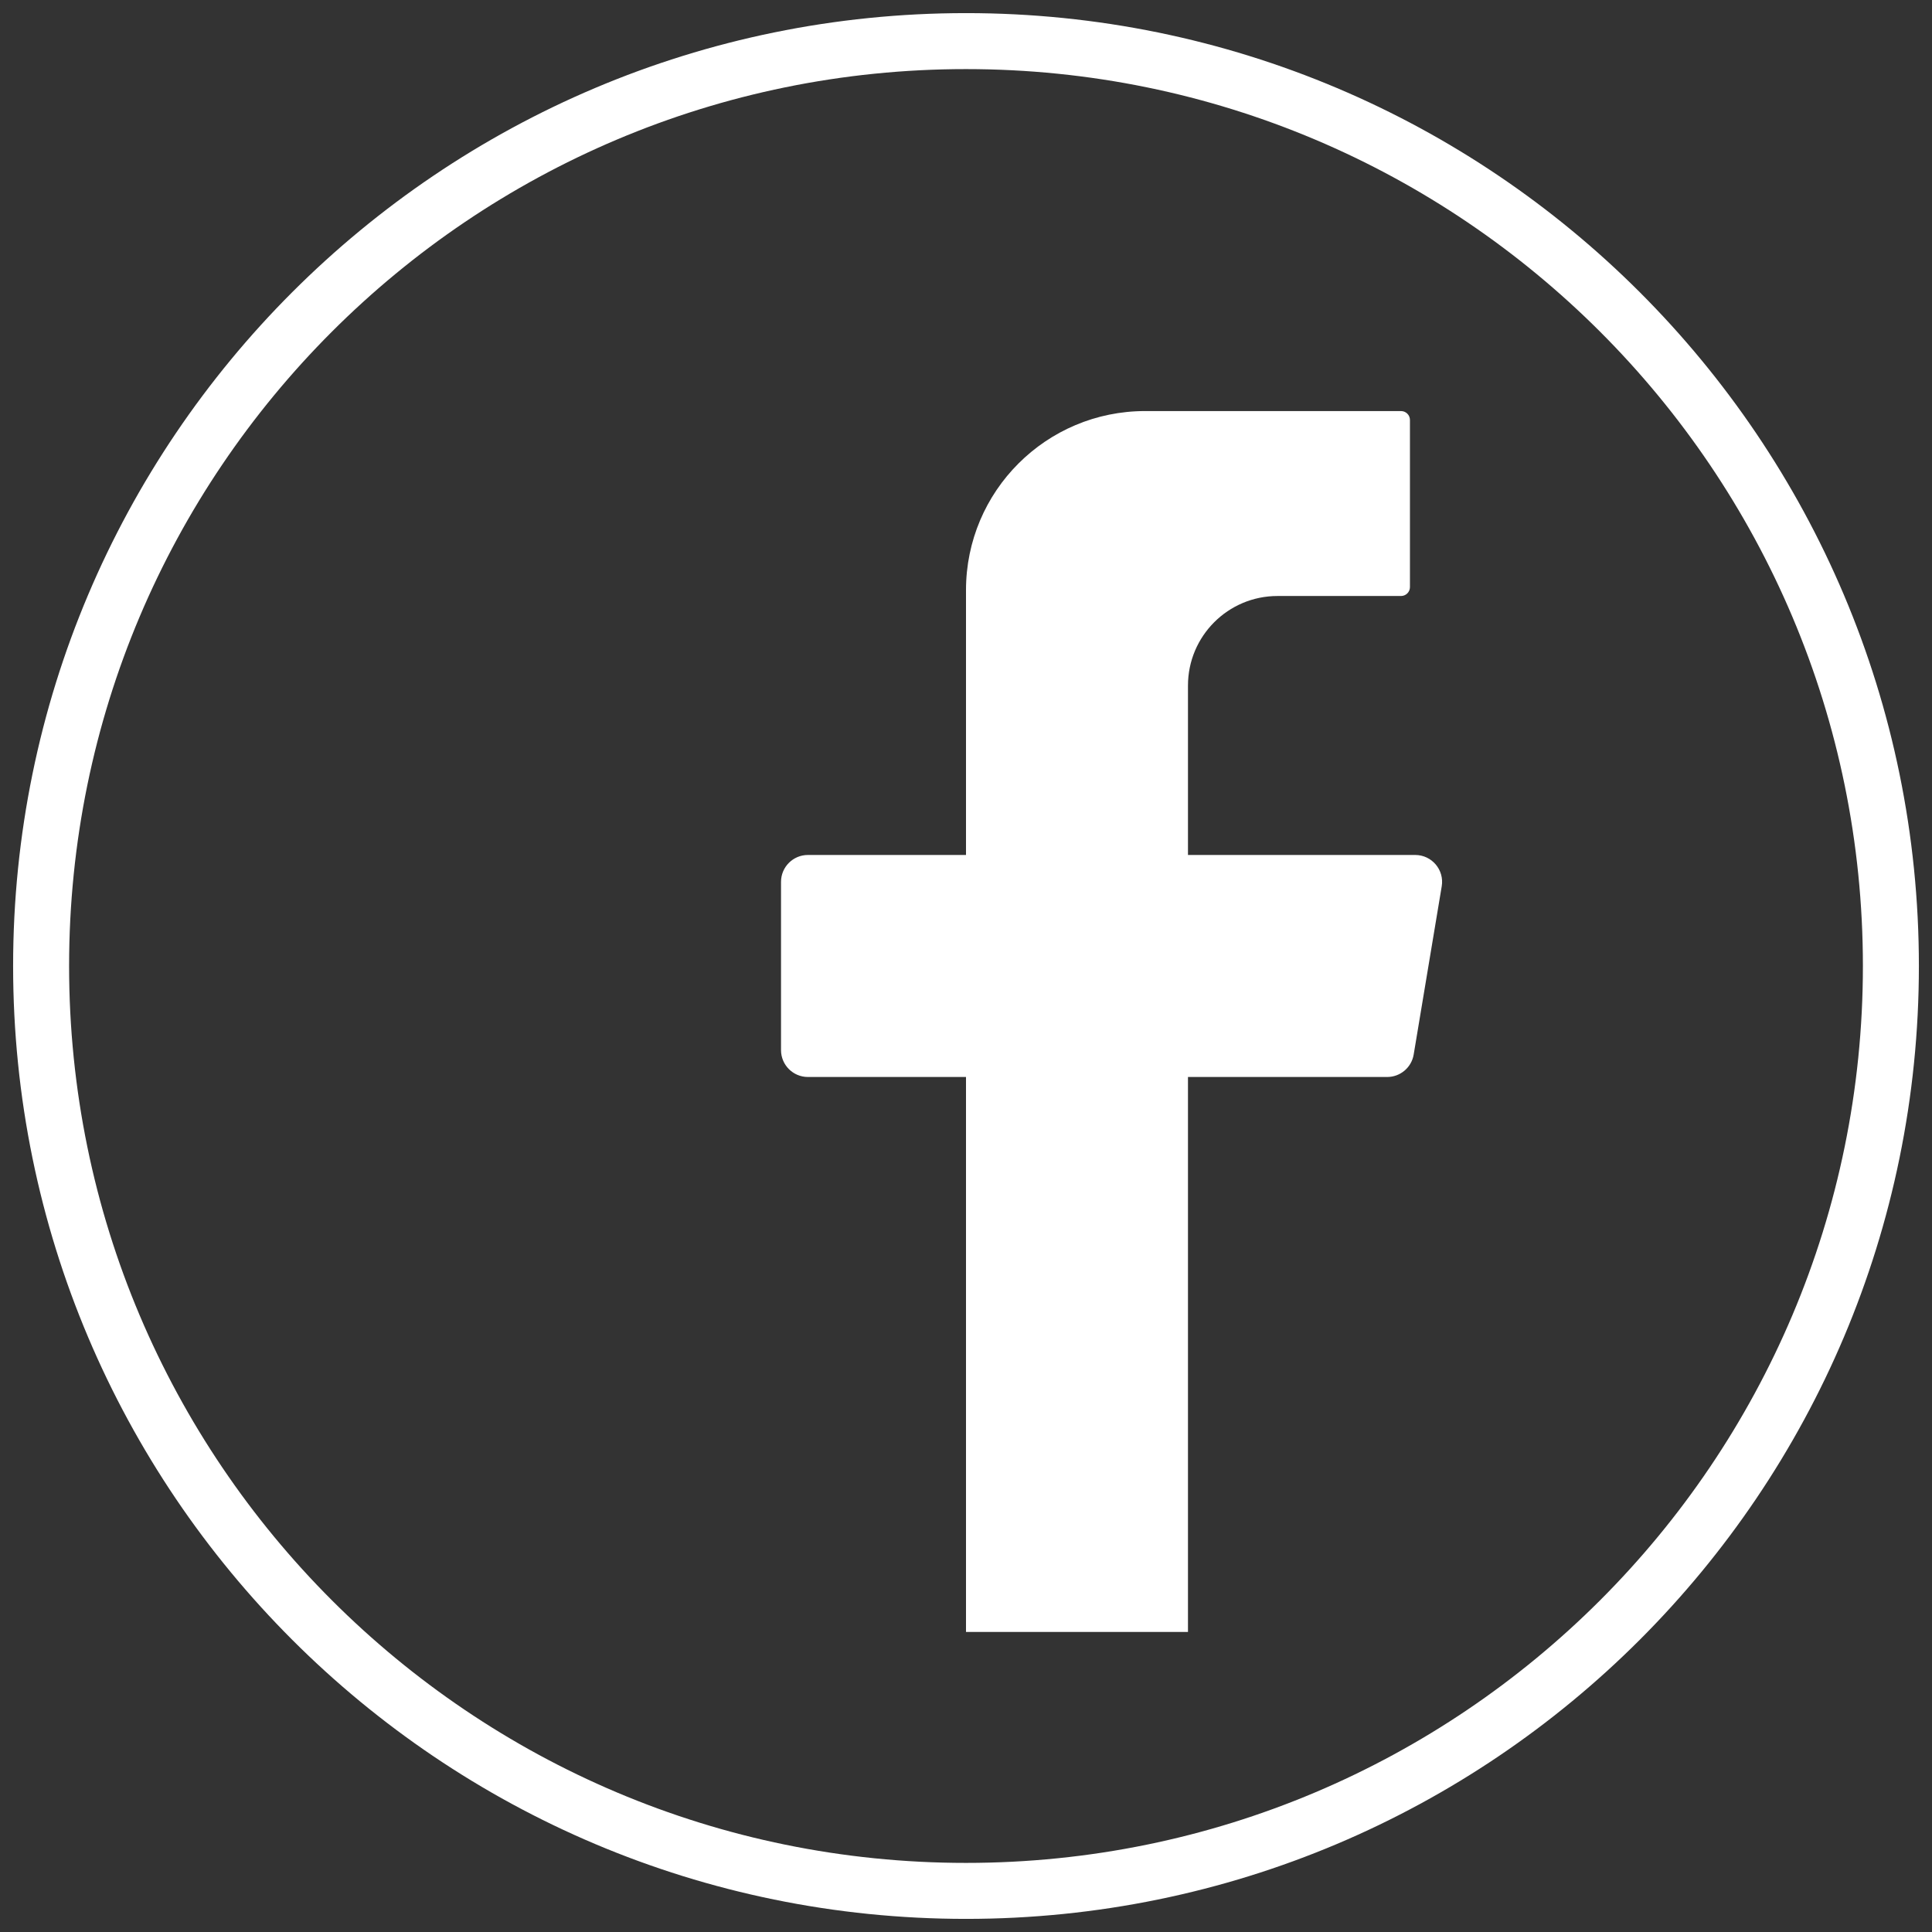 <svg width="47" height="47" viewBox="0 0 47 47" fill="none" xmlns="http://www.w3.org/2000/svg">
<rect x="0" y="0" width="47" height="47" fill="#333333" stroke="none"/>
<path fill-rule="evenodd" clip-rule="evenodd" d="M23.5 46C35.926 46 46 35.926 46 23.5C46 11.074 35.926 1 23.5 1C11.074 1 1 11.074 1 23.5C1 35.926 11.074 46 23.5 46Z" stroke="white" stroke-width="1.362"/>
<path fill-rule="evenodd" clip-rule="evenodd" d="M28.9 20.799H34.428C34.832 20.799 35.14 21.162 35.073 21.561L34.391 25.653C34.339 25.968 34.066 26.2 33.746 26.2H28.9V39.7H23.5V26.2H19.654C19.293 26.2 19 25.907 19 25.546V21.453C19 21.092 19.293 20.799 19.654 20.799H23.5V14.356C23.5 11.95 25.451 10 27.857 10H34.082C34.203 10 34.3 10.097 34.3 10.217V14.282C34.3 14.402 34.203 14.499 34.082 14.499H31.078C29.875 14.499 28.9 15.475 28.9 16.678V20.799Z" fill="white"/>
</svg>
